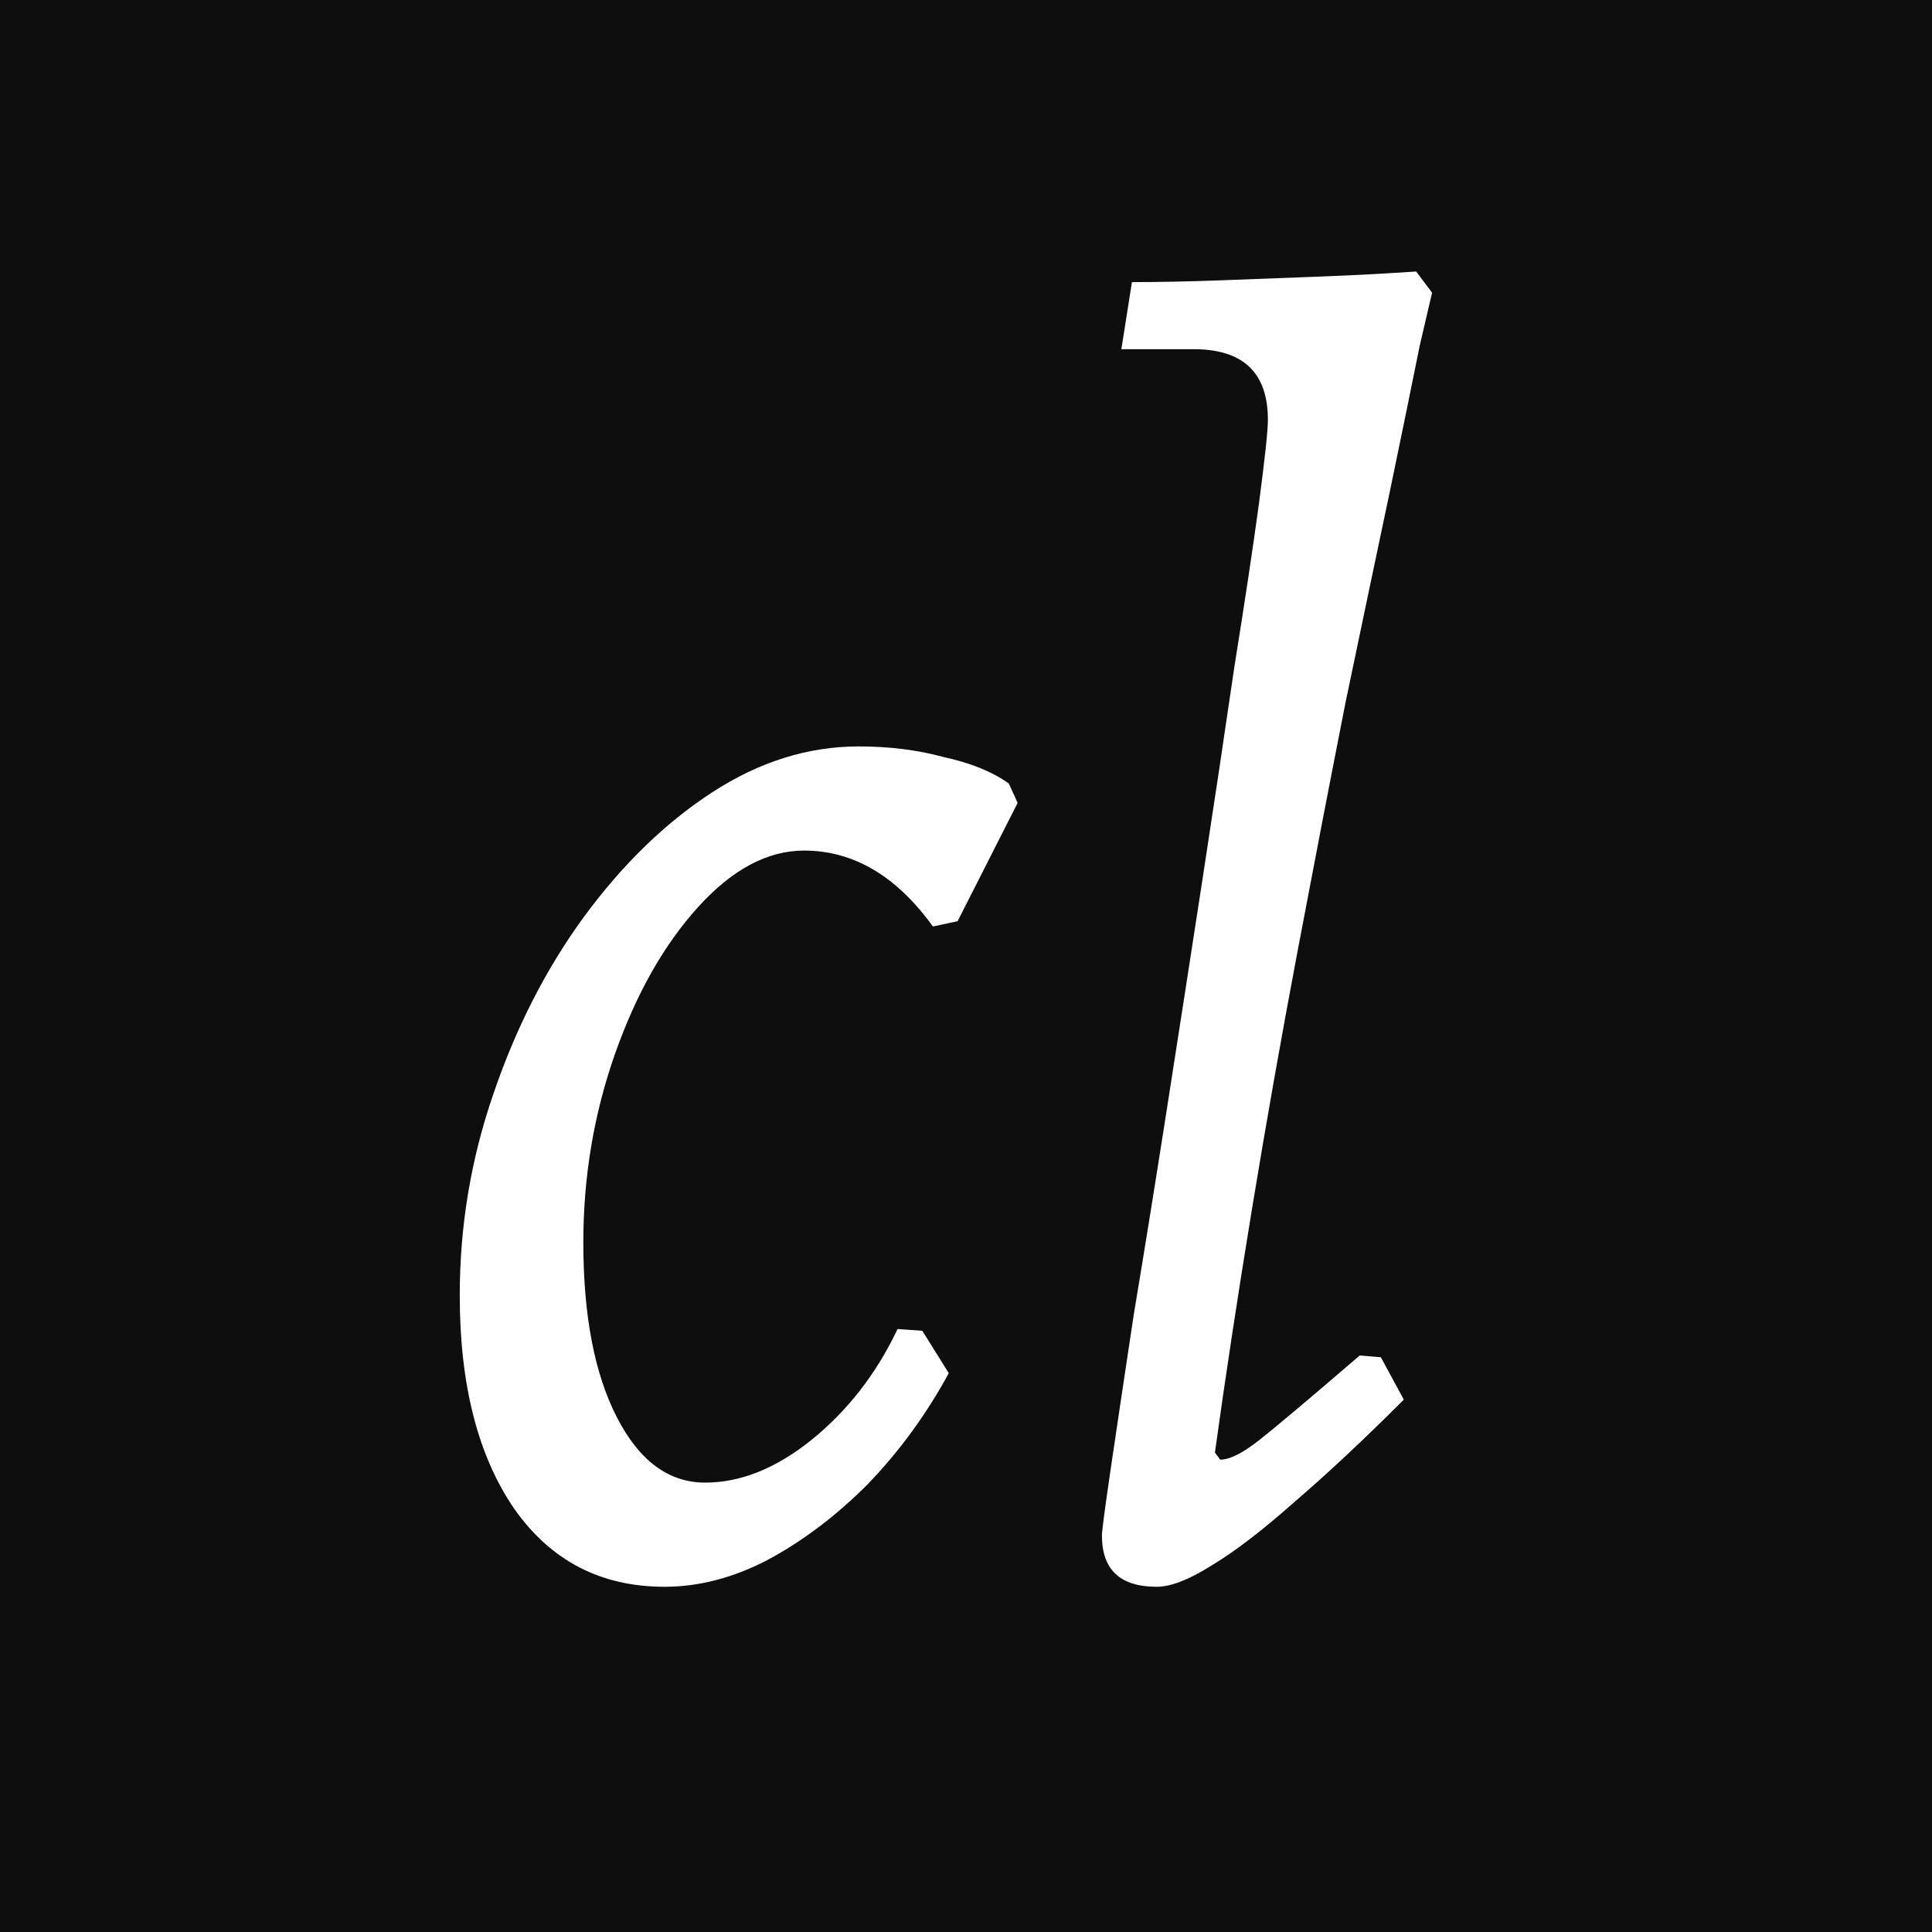 <svg width="116" height="116" viewBox="0 0 116 116" fill="none" xmlns="http://www.w3.org/2000/svg">
<rect width="116" height="116" fill="#0E0E0E"/>
<path d="M48.274 51.07C46.083 51.07 43.963 52.201 41.914 54.462C39.865 56.723 38.204 59.656 36.932 63.26C35.66 66.864 35.024 70.645 35.024 74.602C35.024 78.983 35.695 82.481 37.038 85.096C38.381 87.711 40.147 89.018 42.338 89.018C44.458 89.018 46.578 88.17 48.698 86.474C50.889 84.707 52.62 82.481 53.892 79.796L55.376 79.902L56.966 82.446C55.623 84.919 53.998 87.145 52.09 89.124C50.182 91.032 48.168 92.551 46.048 93.682C43.999 94.742 41.949 95.272 39.9 95.272C36.084 95.272 33.081 93.717 30.89 90.608C28.699 87.428 27.604 83.153 27.604 77.782C27.604 73.613 28.275 69.585 29.618 65.698C30.961 61.741 32.763 58.207 35.024 55.098C37.356 51.918 39.935 49.409 42.762 47.572C45.589 45.735 48.521 44.816 51.56 44.816C53.397 44.816 55.093 45.028 56.648 45.452C58.273 45.805 59.581 46.335 60.57 47.042L61.1 48.208L57.496 55.31L56.012 55.628C53.821 52.589 51.242 51.07 48.274 51.07ZM73.263 87.64C73.829 87.64 74.606 87.251 75.596 86.474C76.585 85.697 78.599 84.001 81.638 81.386L82.909 81.492L84.287 84.036C81.885 86.439 79.694 88.488 77.716 90.184C75.808 91.88 74.147 93.152 72.734 94C71.391 94.848 70.296 95.272 69.448 95.272C67.257 95.272 66.162 94.247 66.162 92.198C66.162 91.915 66.338 90.573 66.692 88.17C67.045 85.767 67.504 82.693 68.07 78.948C68.706 75.132 69.377 70.963 70.084 66.44C70.79 61.917 71.497 57.359 72.204 52.766C72.91 48.173 73.546 43.933 74.112 40.046C74.748 36.089 75.242 32.803 75.596 30.188C75.949 27.503 76.126 25.842 76.126 25.206C76.126 22.379 74.641 20.966 71.674 20.966H67.328L67.963 16.938C69.589 16.938 71.356 16.903 73.263 16.832C75.242 16.761 77.115 16.691 78.882 16.62C80.719 16.549 82.203 16.479 83.334 16.408C84.464 16.337 85.029 16.302 85.029 16.302L85.984 17.574C85.984 17.574 85.736 18.634 85.242 20.754C84.817 22.874 84.217 25.807 83.439 29.552C82.662 33.227 81.779 37.431 80.79 42.166C79.871 46.83 78.917 51.777 77.927 57.006C76.938 62.235 76.019 67.429 75.171 72.588C74.323 77.747 73.582 82.623 72.945 87.216L73.263 87.64Z" fill="white"/>
</svg>

